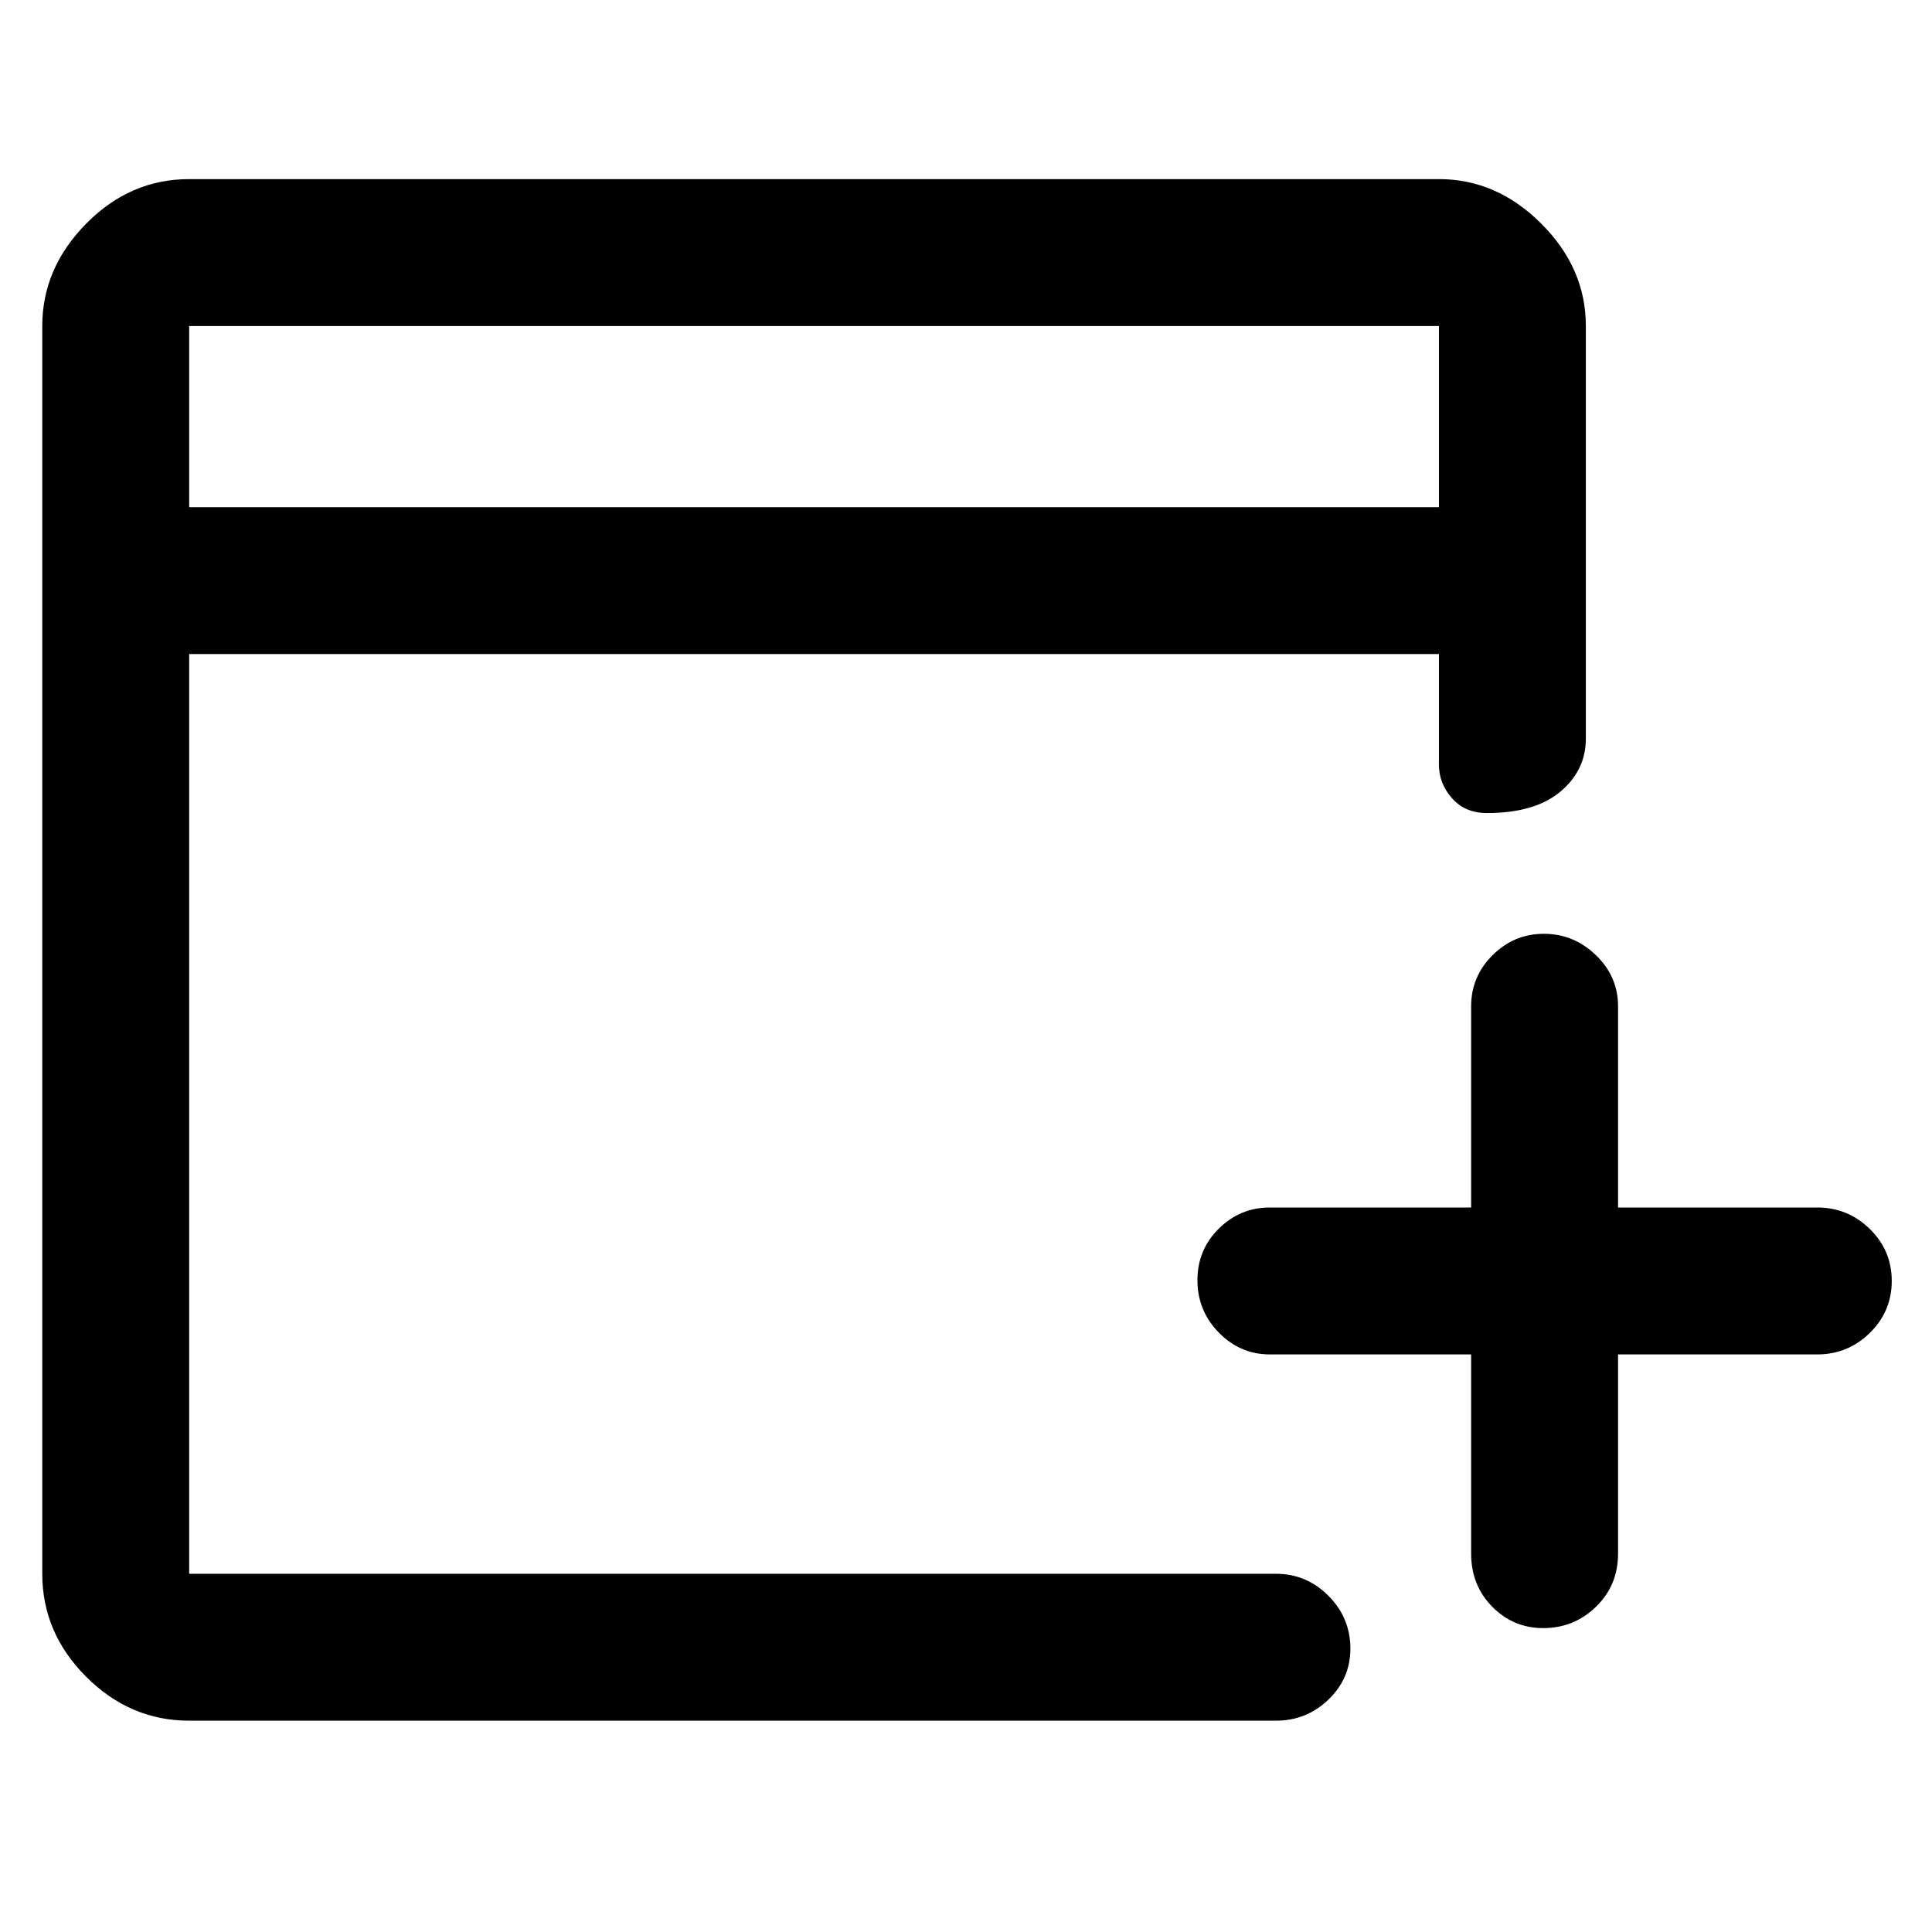 <svg xmlns="http://www.w3.org/2000/svg" height="48" viewBox="0 -960 960 960" width="48"><path d="M731-287H631q-14.775 0-25.388-10.86Q595-308.719 595-323.86q0-15.14 10.612-25.64Q616.225-360 631-360h100v-100q0-14.775 10.658-25.388Q752.316-496 767.158-496T793-485.388q11 10.613 11 25.388v100h99q15.2 0 26.1 10.675 10.9 10.676 10.9 25.816 0 15.141-10.9 25.825T903-287h-99v99q0 15.75-10.95 26.375Q782.099-151 766.825-151q-14.85 0-25.338-10.625Q731-172.25 731-188v-99ZM94-105q-29.362 0-51.181-21.819Q21-148.637 21-178v-620q0-28.725 21.819-50.862Q64.638-871 94-871h621q28.725 0 50.862 22.138Q788-826.725 788-798v205q0 15.75-12.675 26.375Q762.649-556 738.825-556 728-556 721.5-563.35T715-580v-55H94v457h540q15.2 0 26.1 10.95 10.9 10.951 10.9 26.225 0 14.85-10.9 25.337Q649.2-105 634-105H94Zm0-603h621v-90H94v90Zm0 0v-90 90Z"/></svg>